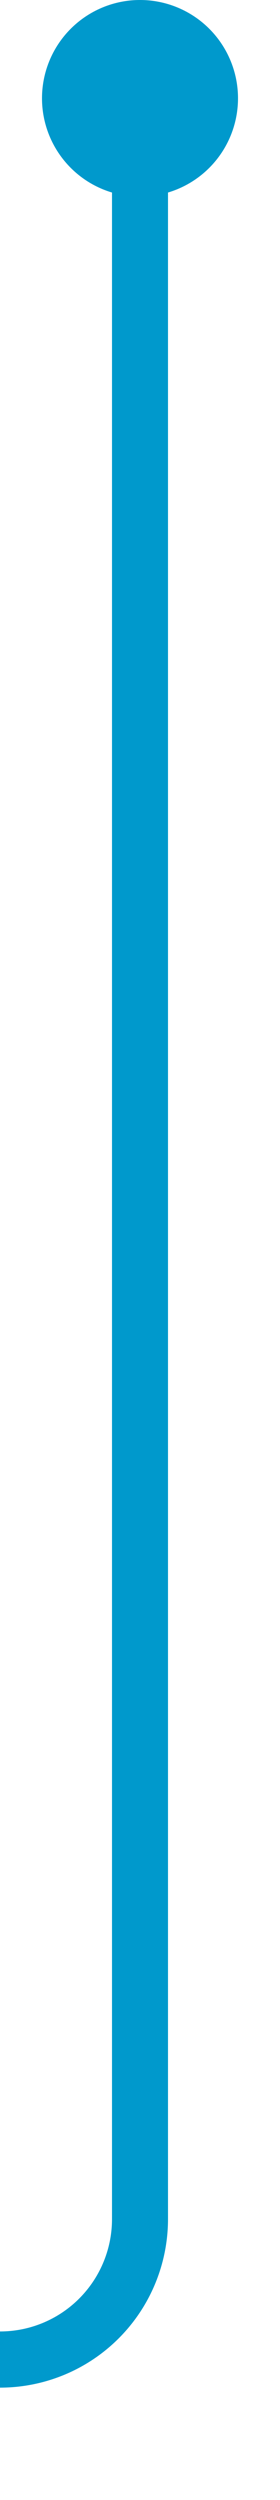 ﻿<?xml version="1.0" encoding="utf-8"?>
<svg version="1.1" xmlns:xlink="http://www.w3.org/1999/xlink" width="10px" height="89px" preserveAspectRatio="xMidYMin meet" viewBox="1881 2906  8 89" xmlns="http://www.w3.org/2000/svg">
  <path d="M 1885 2908  L 1885 2985  A 5 5 0 0 1 1880 2990 L 1865 2990  A 5 5 0 0 0 1860 2995 " stroke-width="2" stroke="#0099cc" fill="none" />
  <path d="M 1885 2906  A 3.5 3.5 0 0 0 1881.5 2909.5 A 3.5 3.5 0 0 0 1885 2913 A 3.5 3.5 0 0 0 1888.5 2909.5 A 3.5 3.5 0 0 0 1885 2906 Z M 1852.4 2993  L 1860 3000  L 1867.6 2993  L 1852.4 2993  Z " fill-rule="nonzero" fill="#0099cc" stroke="none" />
</svg>